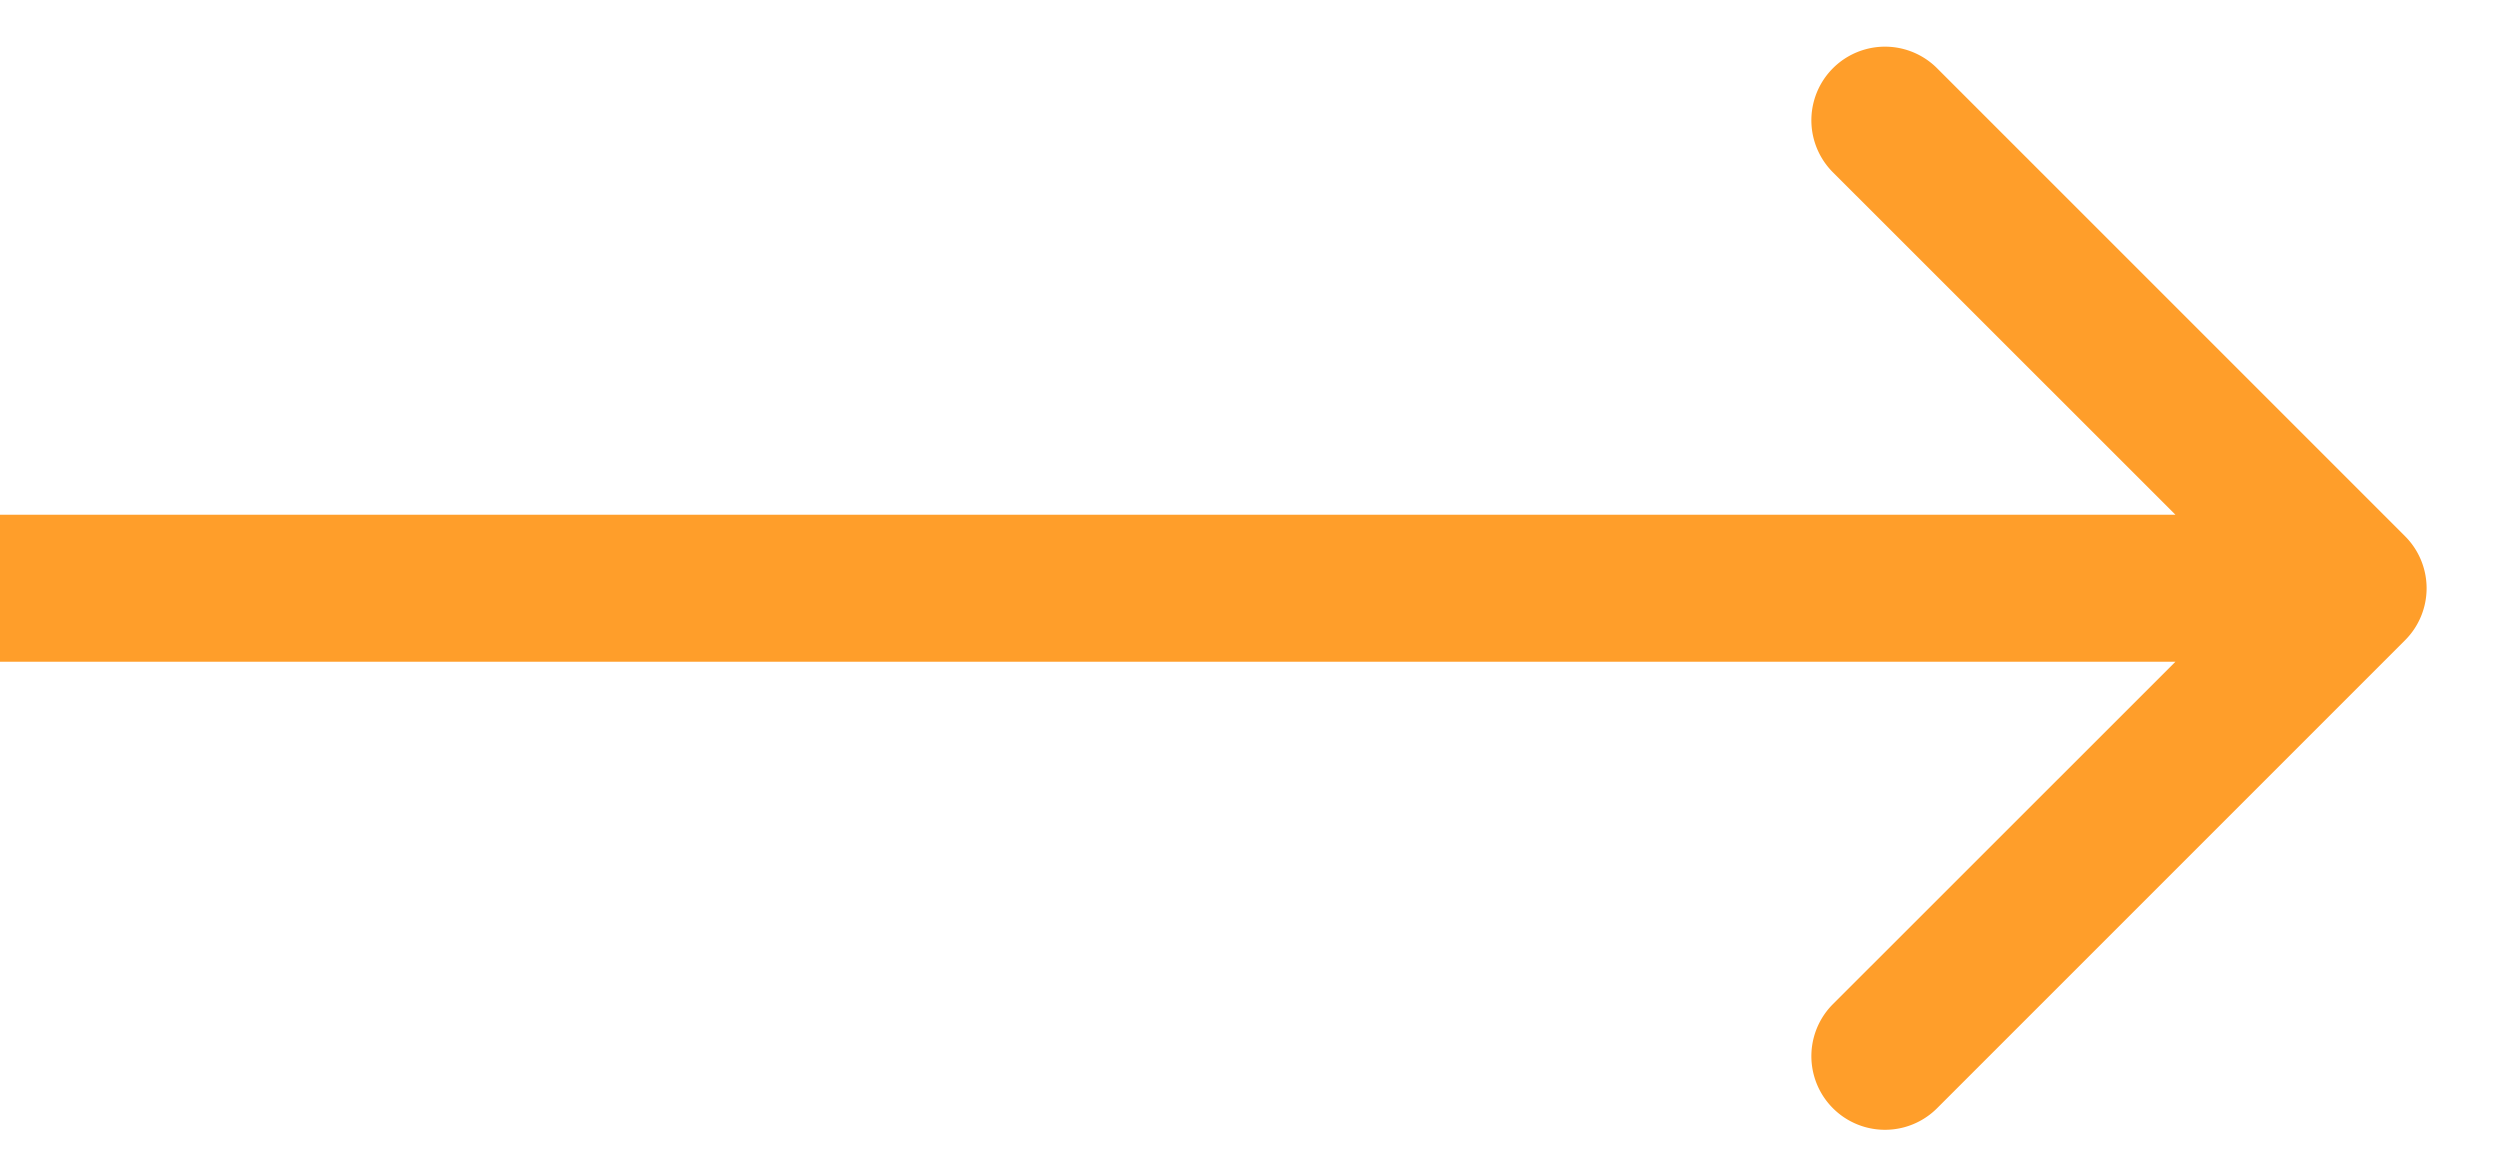 <svg width="17" height="8" fill="none" xmlns="http://www.w3.org/2000/svg"><path d="M16.354 4.354a.5.5 0 000-.708L13.172.464a.5.5 0 10-.708.708L15.293 4l-2.829 2.828a.5.5 0 10.708.708l3.182-3.182zM0 4.5h16v-1H0v1z" fill="#FF9E2A"/></svg>